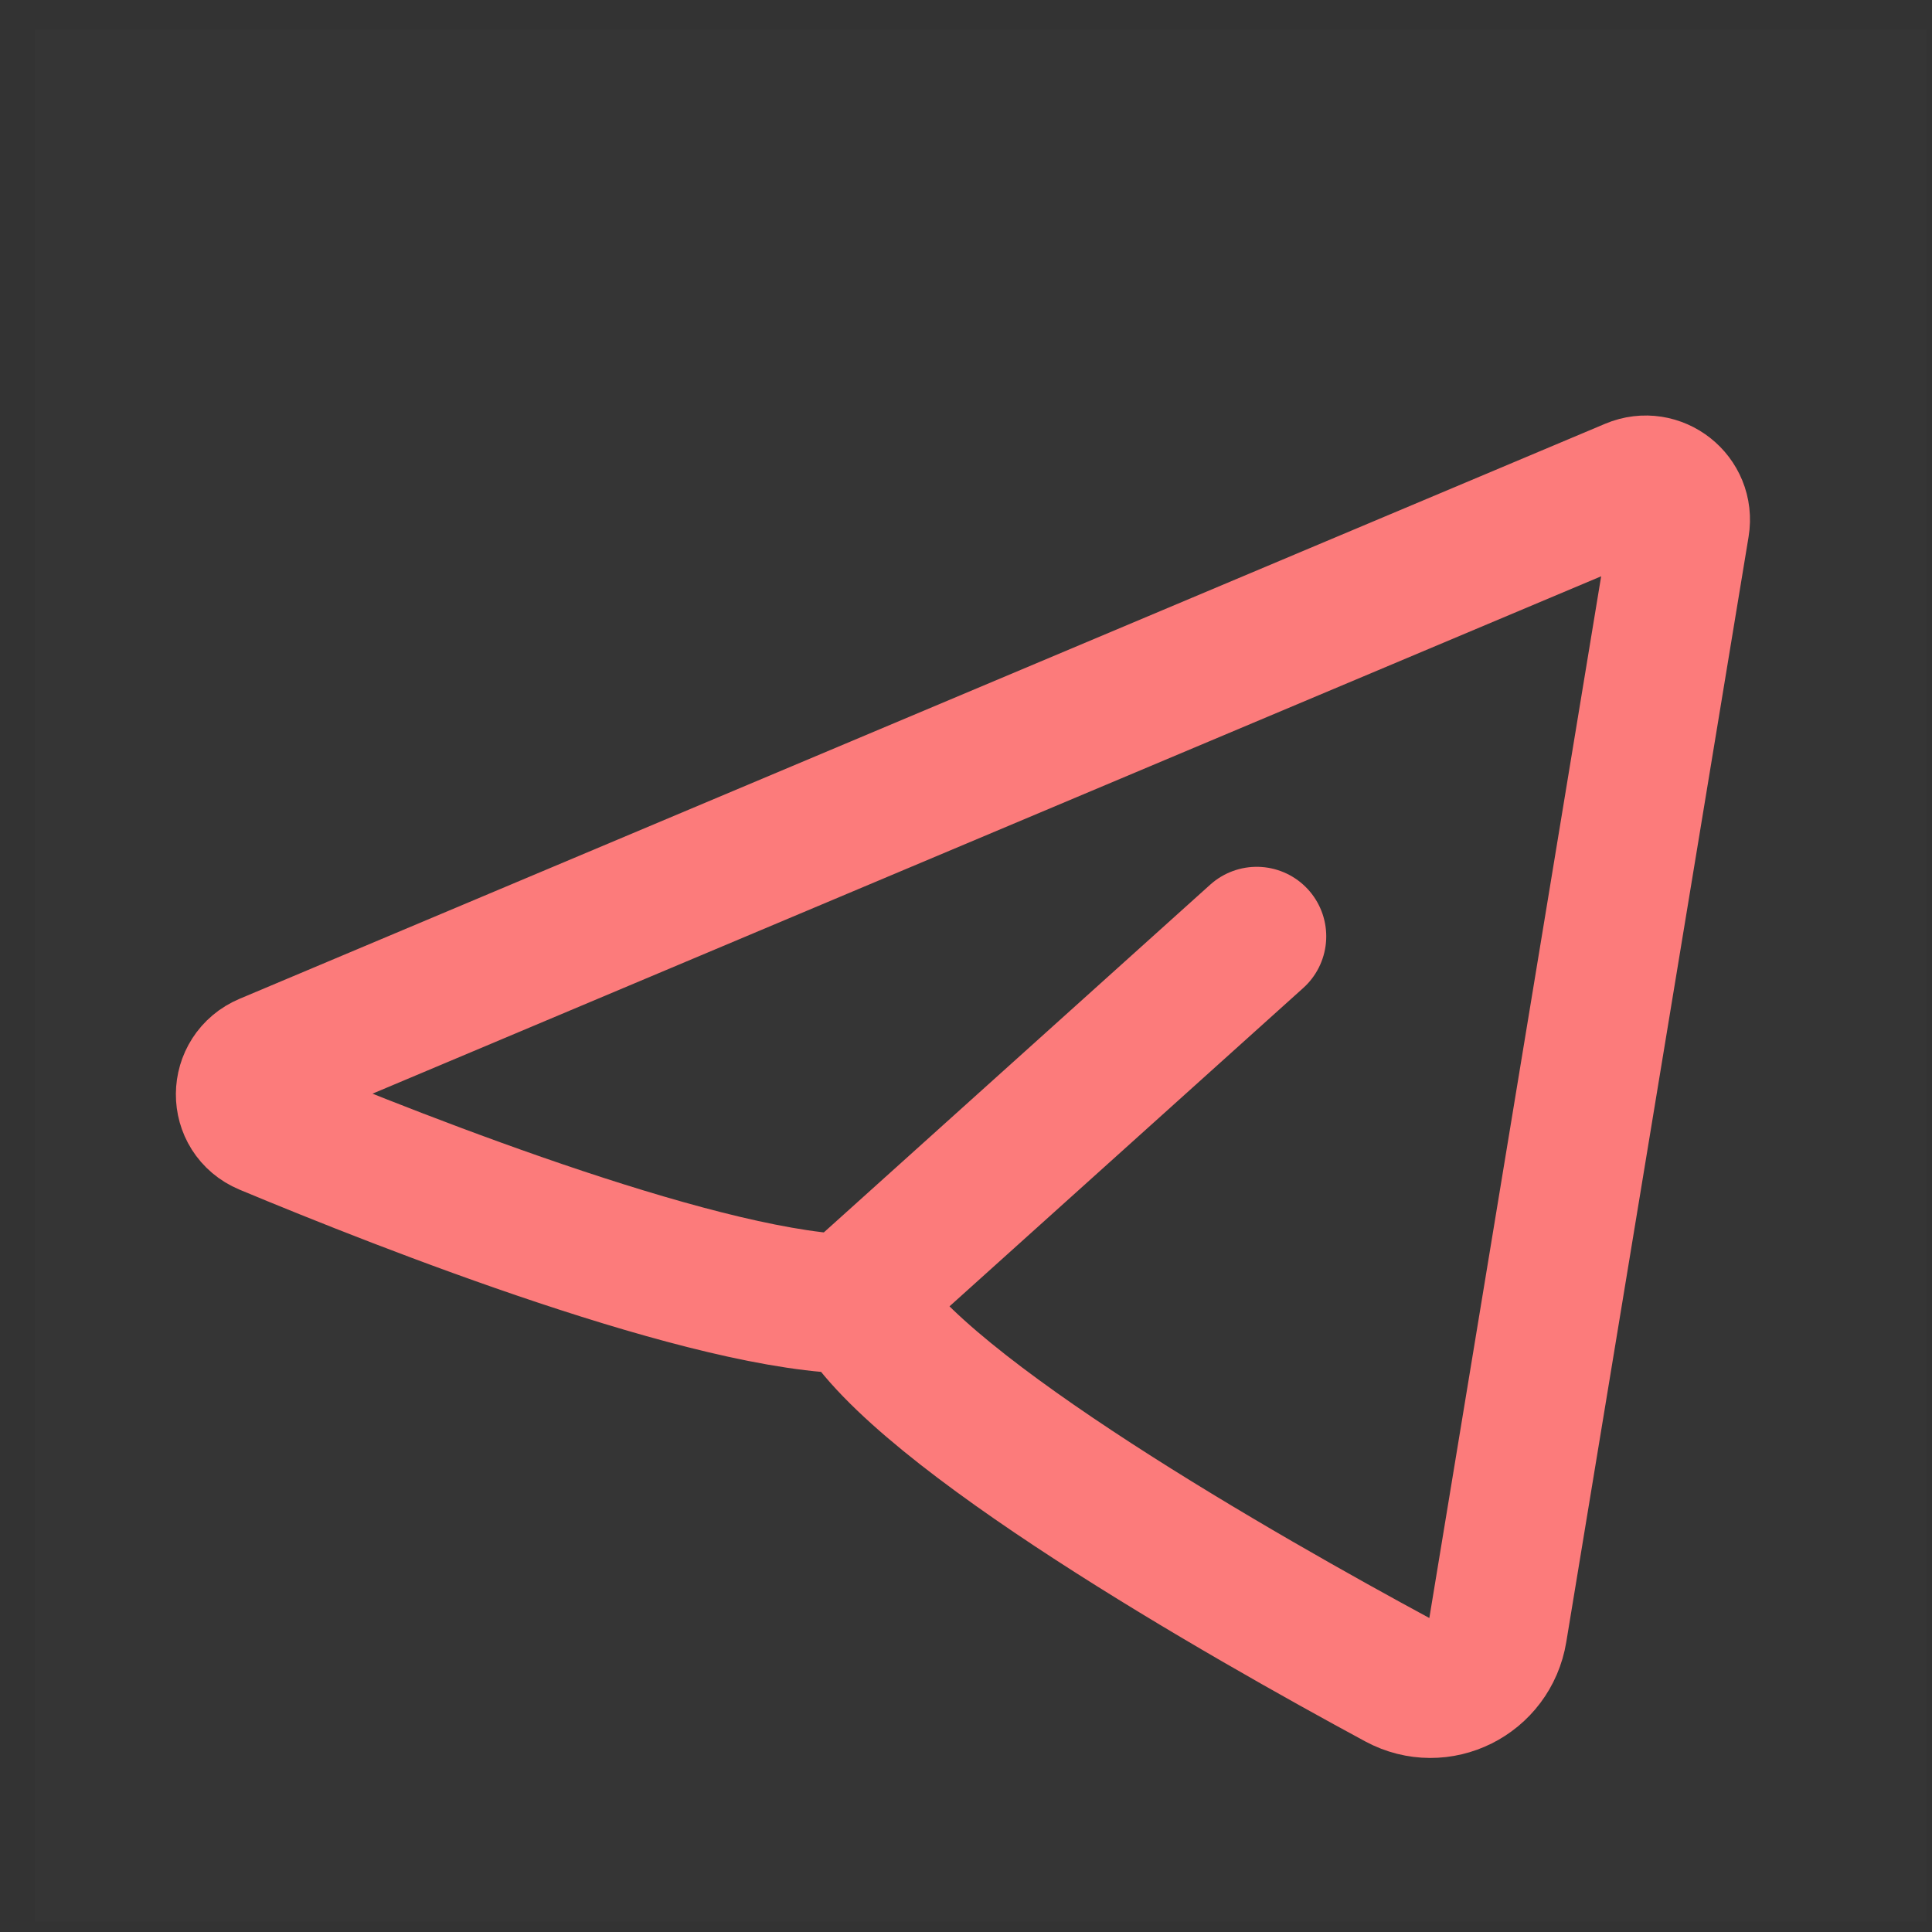 <svg width="25" height="25" viewBox="0 0 25 25" fill="none" xmlns="http://www.w3.org/2000/svg">
<rect x="0" y="0" width="25" height="25" fill="#333333" stroke="none"/>
<path d="M24.932 0.386V24.866H0.452V0.386H24.932Z" fill="white" fill-opacity="0.01"/>
<path d="M16.262 12.116L11.162 16.706M11.105 16.876C11.916 18.284 16.083 20.656 18.093 21.742C18.629 22.031 19.281 21.703 19.38 21.102L21.739 6.8C21.797 6.451 21.447 6.175 21.121 6.312L3.45 13.753C3.087 13.906 3.082 14.412 3.446 14.564C5.266 15.323 9.221 16.876 11.105 16.876Z" stroke="#FC7B7B" stroke-width="1.799" stroke-linecap="round" stroke-linejoin="round"/>
</svg>
